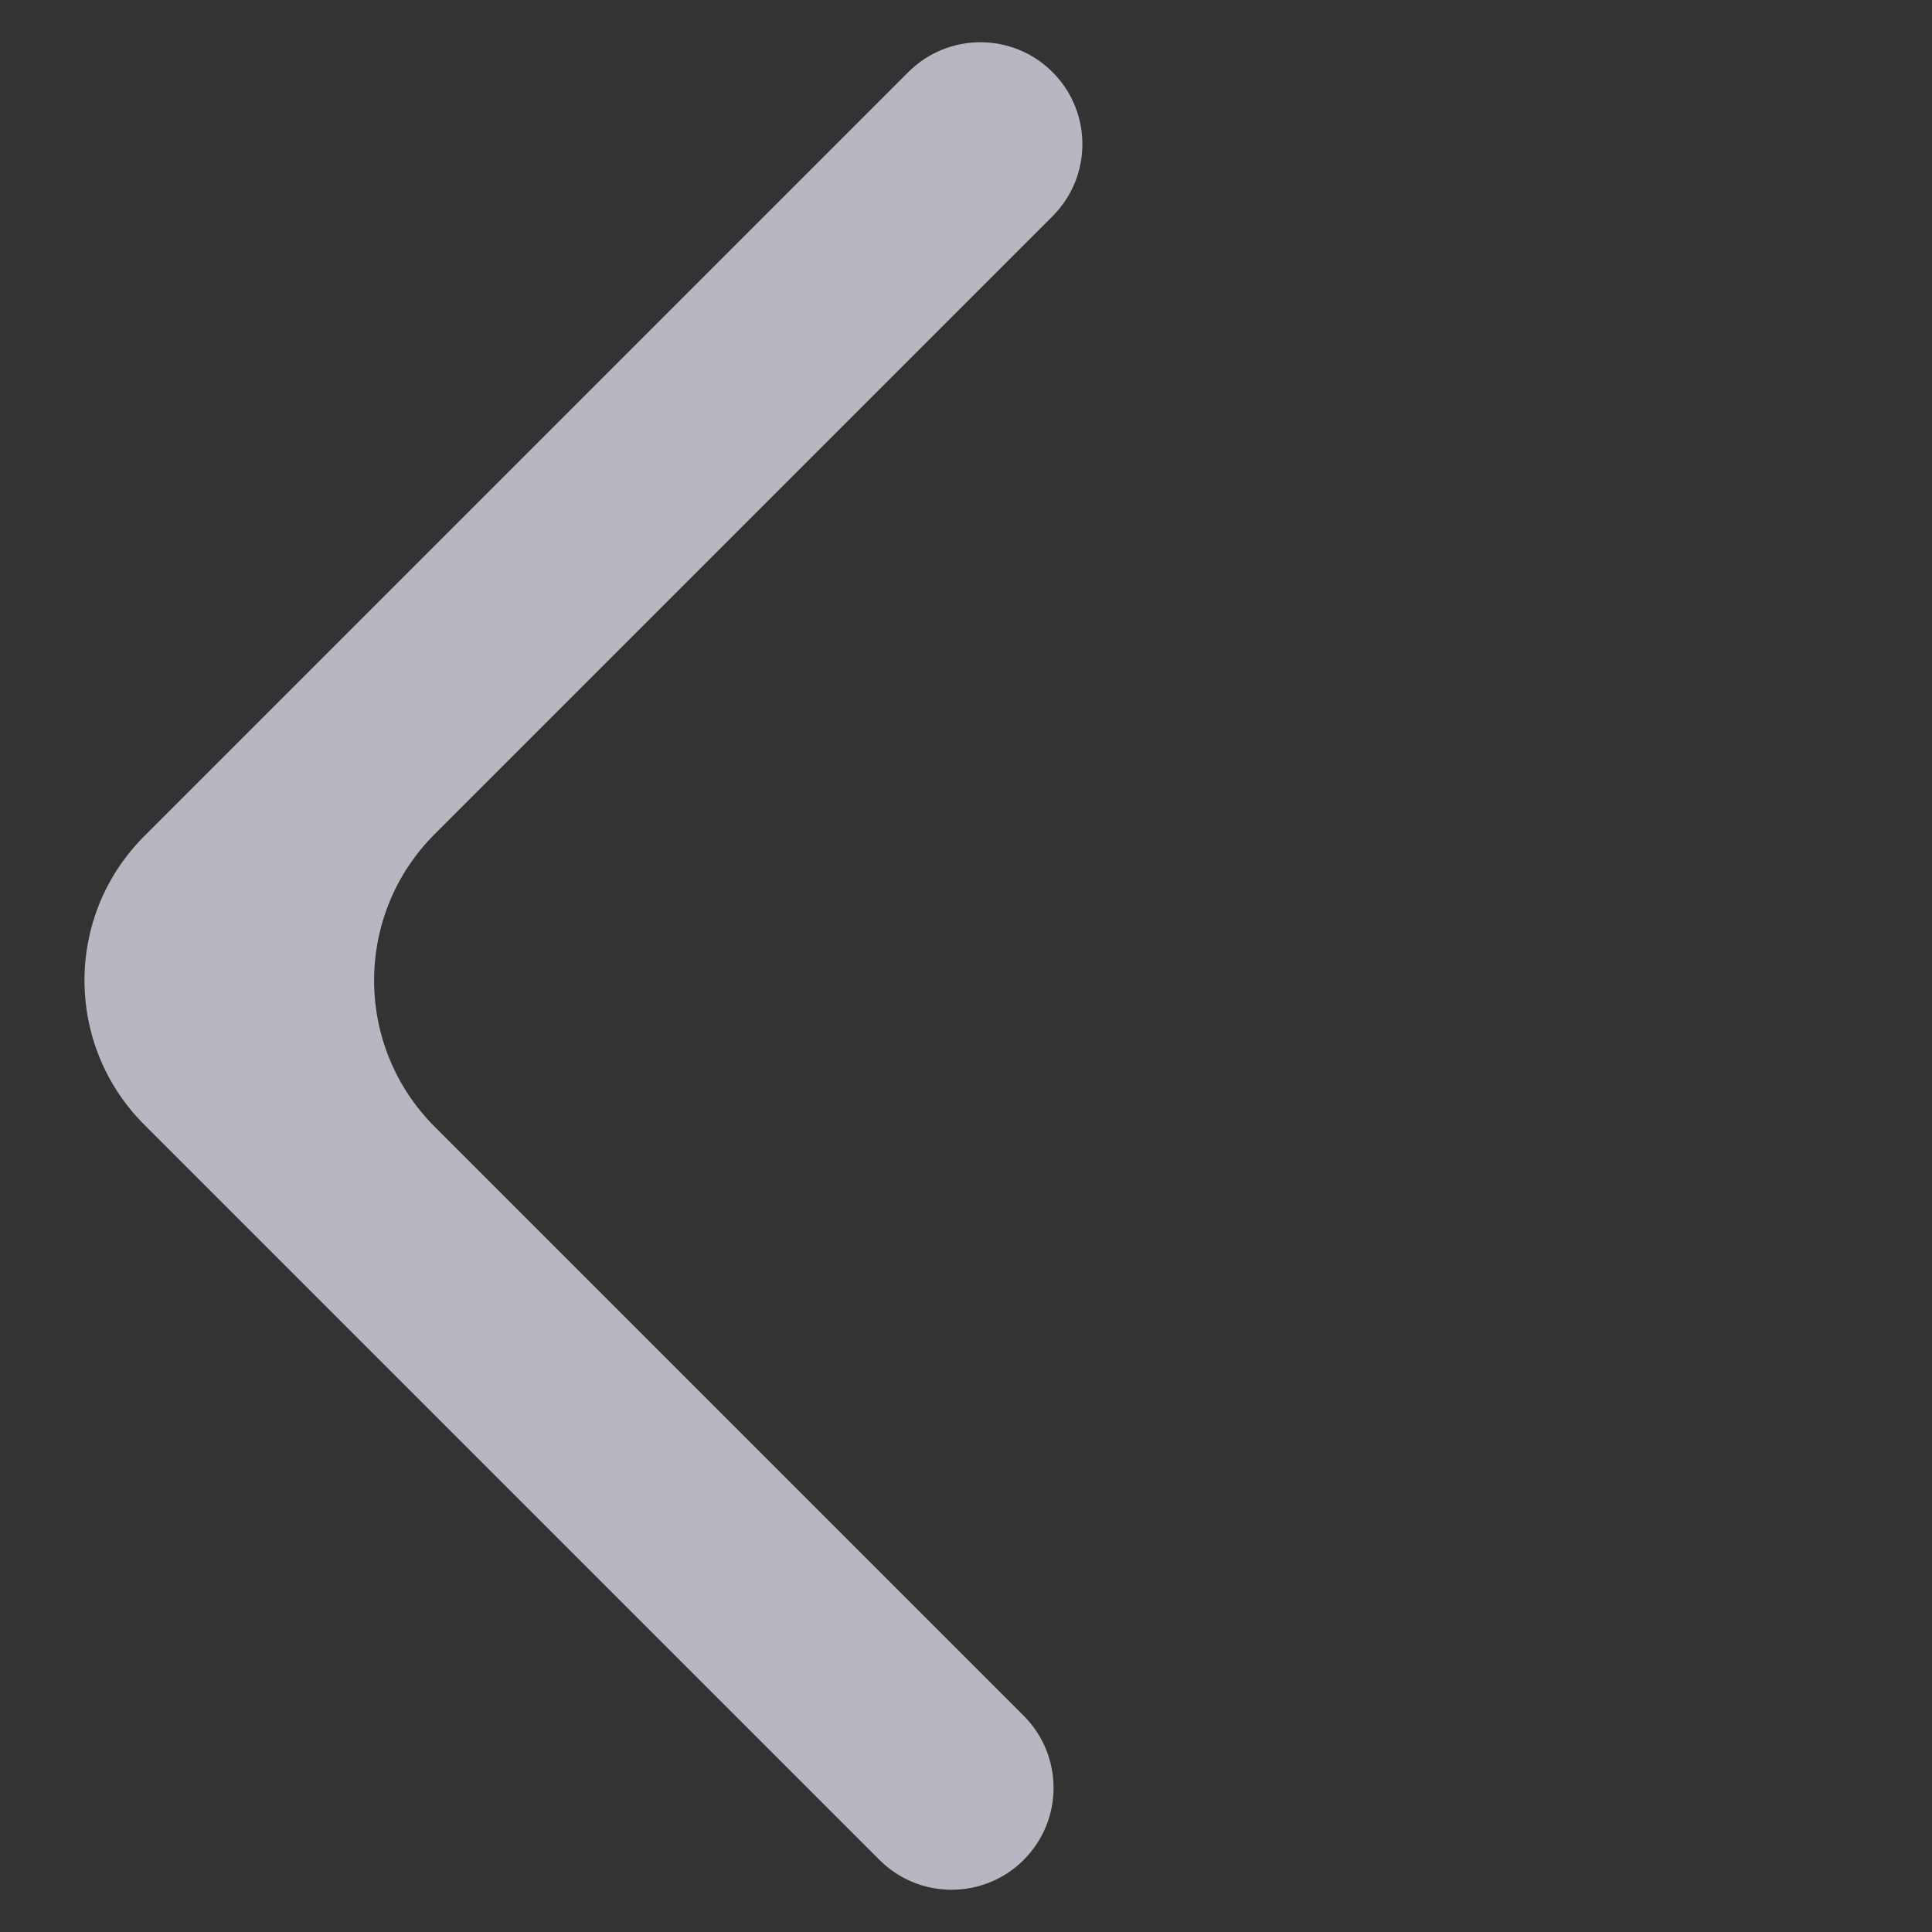 <svg width="28" height="28" viewBox="0 0 28 28" fill="none" xmlns="http://www.w3.org/2000/svg">
<rect x="0" y="0" width="28" height="28" fill="#333333" stroke="none"/>
<path fill-rule="evenodd" clip-rule="evenodd" d="M6.3 16.33C5.129 15.159 5.129 13.259 6.3 12.088L15.254 3.134C15.831 2.557 15.831 1.622 15.254 1.045V1.045C14.677 0.468 13.741 0.468 13.164 1.045L2.09 12.119V12.119C0.936 13.273 0.936 15.145 2.09 16.299L12.746 26.955C13.323 27.532 14.259 27.532 14.836 26.955V26.955C15.413 26.378 15.413 25.443 14.836 24.866L6.3 16.33Z" fill="#F0F0FF" fill-opacity="0.7"/>
</svg>
